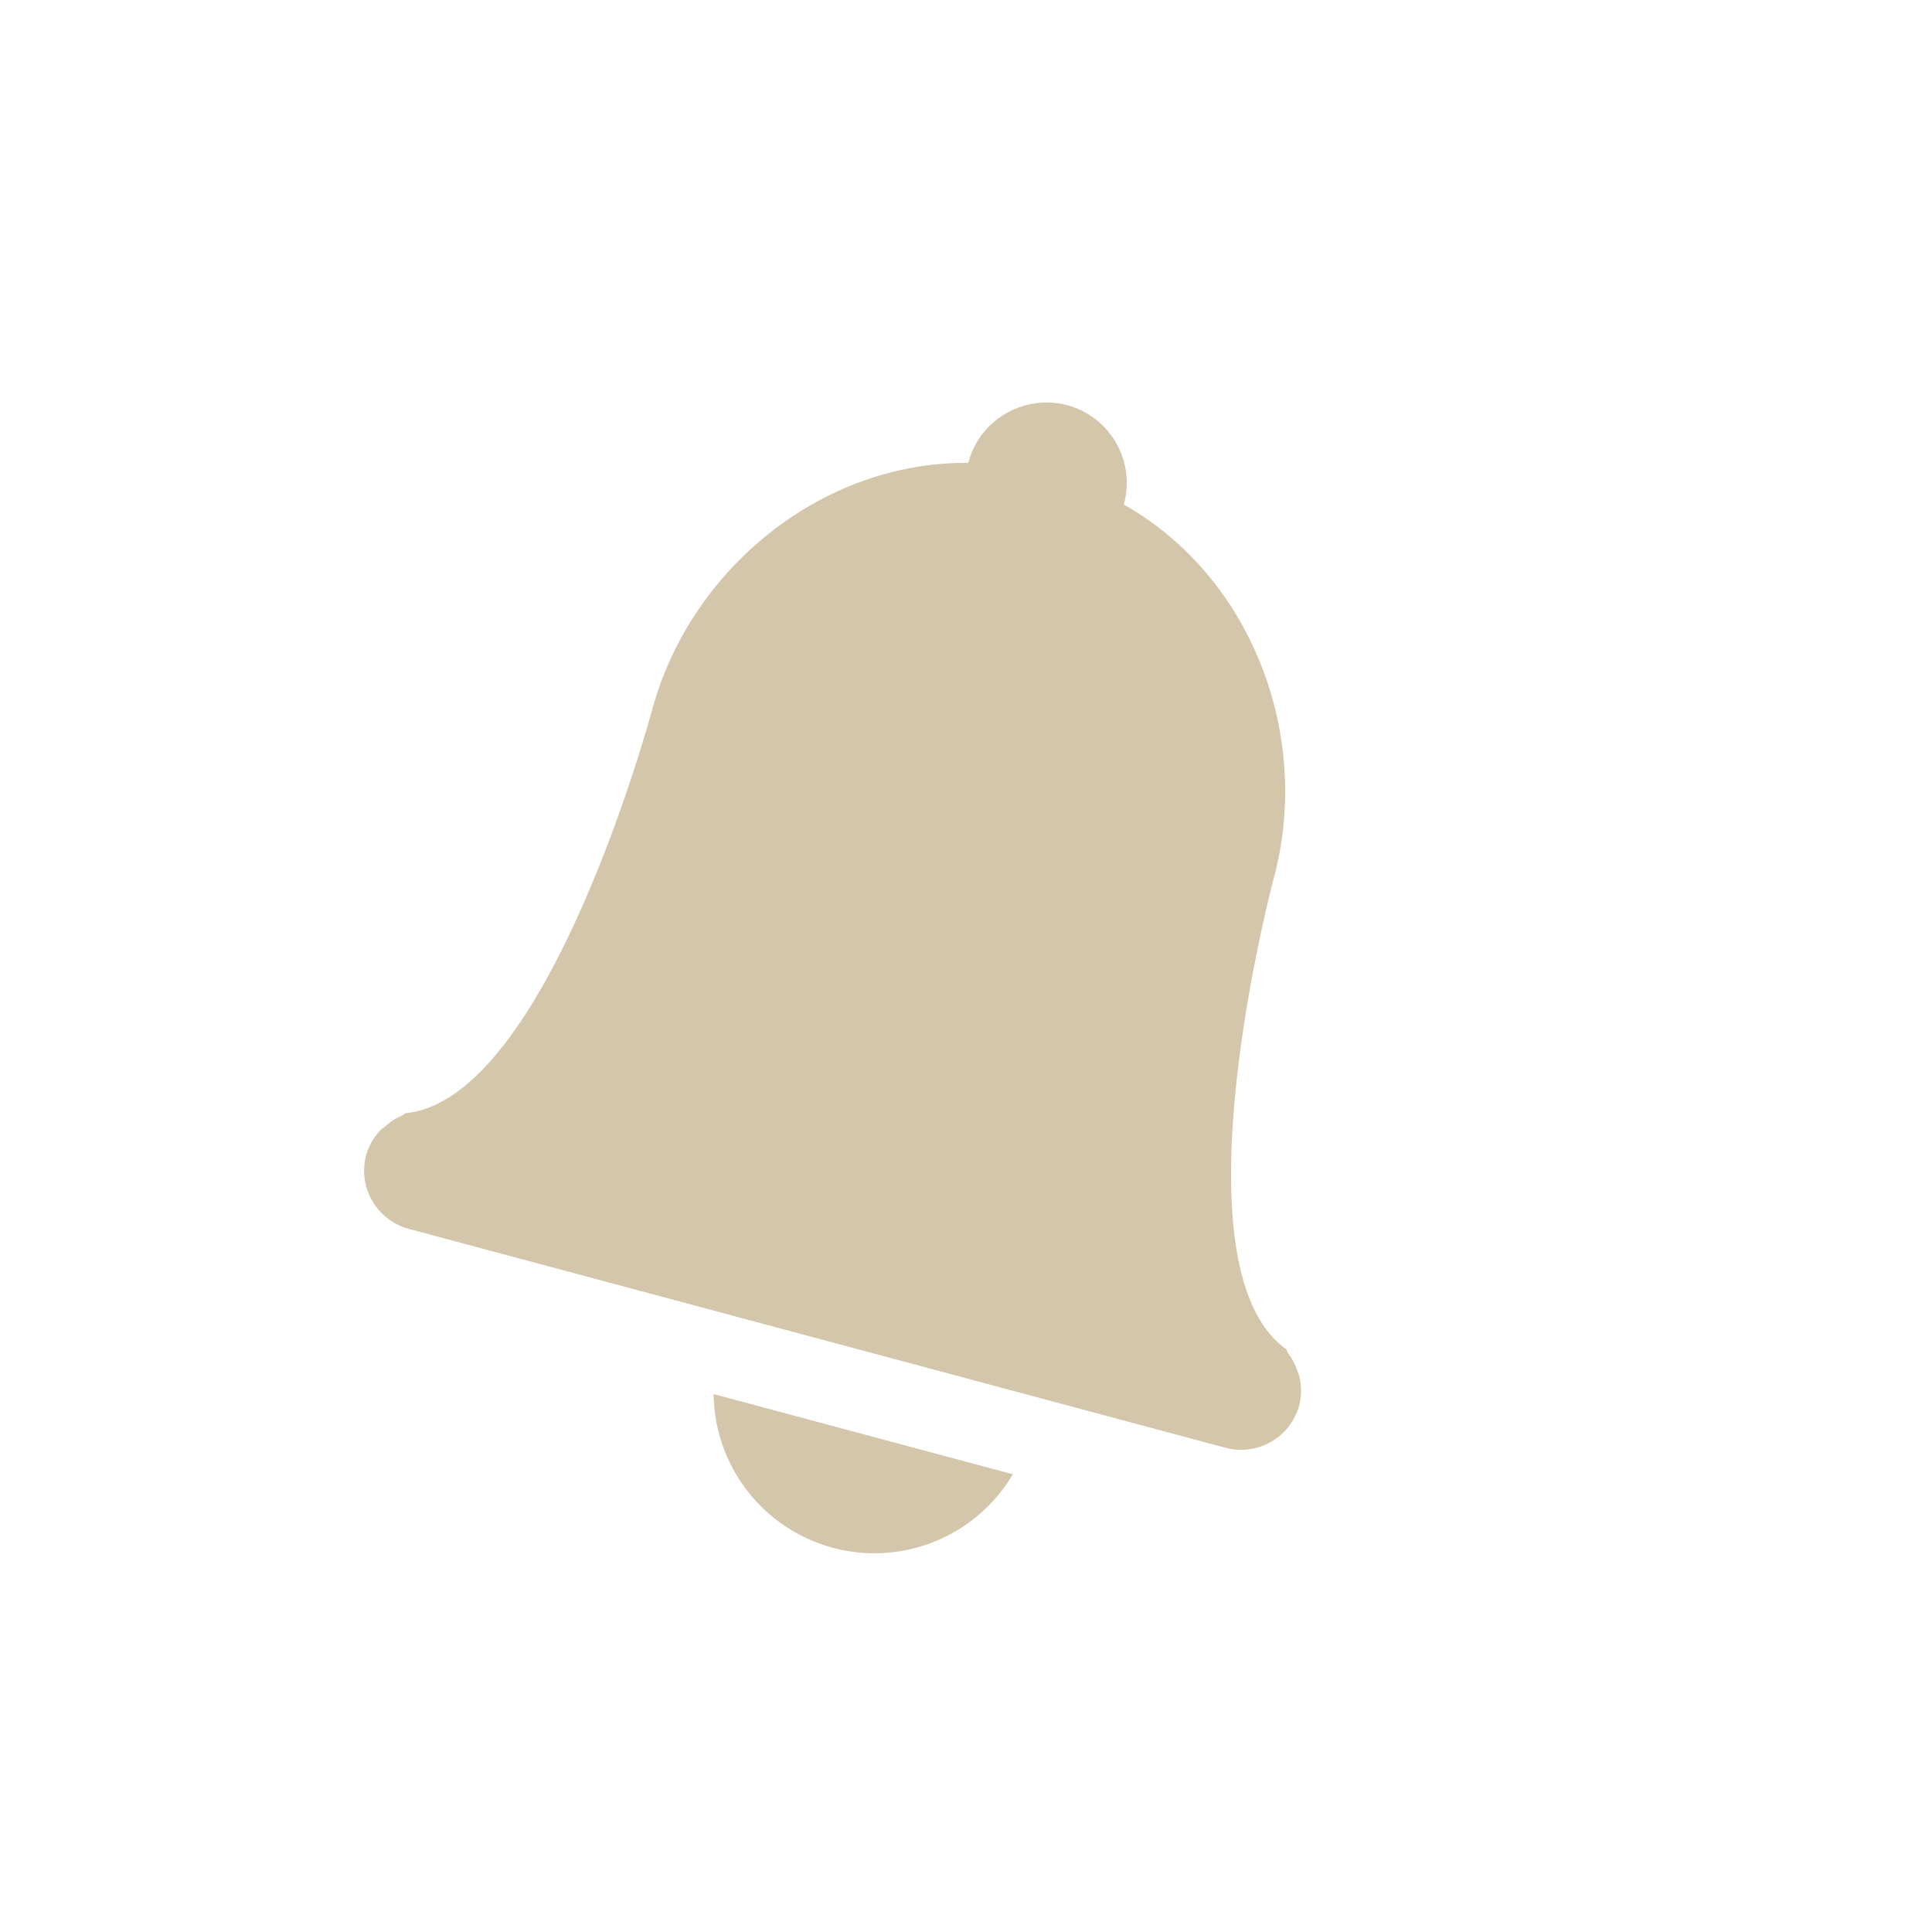 <?xml version="1.0" encoding="UTF-8" standalone="no"?>
<svg
   xmlns:dc="http://purl.org/dc/elements/1.1/"
   xmlns:cc="http://creativecommons.org/ns#"
   xmlns:rdf="http://www.w3.org/1999/02/22-rdf-syntax-ns#"
   xmlns:svg="http://www.w3.org/2000/svg"
   xmlns="http://www.w3.org/2000/svg"
   id="svg8"
   version="1.1"
   width="24"
   height="24">
  <defs
     id="defs12" />
  <path
     id="path2-3-5-2-2-5-8"
     d="M 12.861 5.01 C 12.475 5.064 12.138 5.34 12.031 5.74 L 12.029 5.75 C 10.207 5.734 8.571 7.069 8.098 8.828 C 8.098 8.828 6.805 13.658 5.041 13.828 C 5.023 13.835 5.01 13.852 4.99 13.859 C 4.917 13.891 4.849 13.935 4.789 13.988 C 4.765 14.01 4.74 14.023 4.719 14.047 C 4.639 14.132 4.581 14.236 4.549 14.348 C 4.441 14.749 4.679 15.158 5.08 15.266 L 15.221 17.984 C 15.623 18.092 16.033 17.855 16.141 17.453 C 16.169 17.34 16.169 17.223 16.143 17.109 C 16.137 17.079 16.123 17.051 16.113 17.021 C 16.088 16.945 16.05 16.875 16.002 16.811 C 15.99 16.795 15.988 16.773 15.975 16.758 C 14.532 15.729 15.826 10.898 15.826 10.898 C 16.296 9.137 15.548 7.164 13.961 6.268 L 13.963 6.258 C 14.106 5.724 13.789 5.176 13.256 5.033 C 13.122 4.997 12.99 4.992 12.861 5.01 z M 8.865 17.318 C 8.876 18.277 9.566 19.094 10.51 19.264 C 11.331 19.411 12.157 19.032 12.582 18.314 L 8.865 17.318 z "
     style="color:#bebebe;overflow:visible;isolation:auto;mix-blend-mode:normal;fill:#D3C6AA;marker:none" />
</svg>
